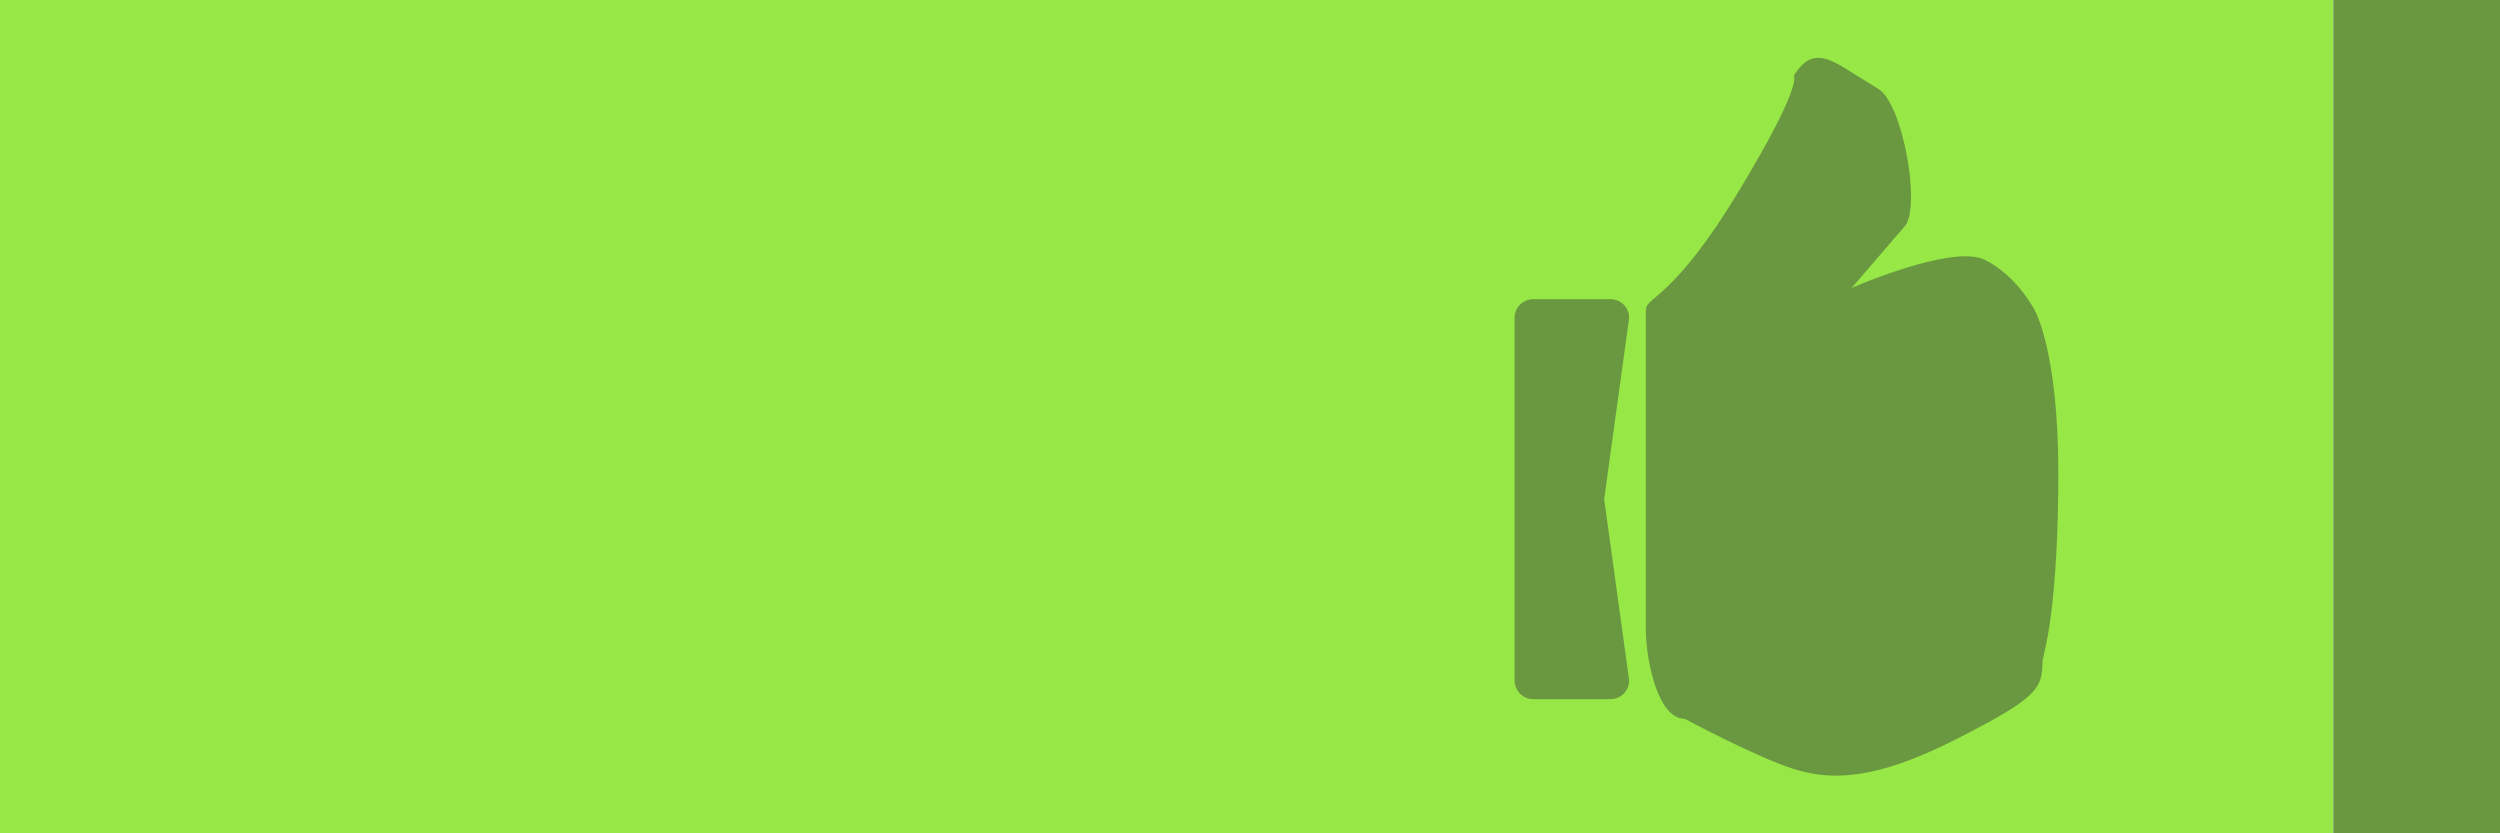 <?xml version="1.0" encoding="utf-8"?>
<!-- Generator: Adobe Illustrator 18.0.0, SVG Export Plug-In . SVG Version: 6.00 Build 0)  -->
<!DOCTYPE svg PUBLIC "-//W3C//DTD SVG 1.1//EN" "http://www.w3.org/Graphics/SVG/1.1/DTD/svg11.dtd">
<svg version="1.1" id="レイヤー_1" xmlns="http://www.w3.org/2000/svg" xmlns:xlink="http://www.w3.org/1999/xlink" x="0px"
	 y="0px" viewBox="0 0 600 200" enable-background="new 0 0 600 200" xml:space="preserve">
<rect fill="#97E746" width="560" height="200"/>
<rect x="560" fill="#6A9841" width="40" height="200"/>
<path fill="#6A9841" d="M386.5,167.8H368c-2.5,0-4.5-2-4.5-4.5v-87c0-2.5,2-4.5,4.5-4.5h18.5c2.5,0,4.5,2,4.5,4.5l-6,43.5l6,43.5
	C391,165.8,389,167.8,386.5,167.8z"/>
<path fill="#6A9841" d="M476.2,62.3c-7.8-3.7-31.8,6.8-31.8,6.8l13-15.1c3.5-5.6-0.9-29.1-6.5-32.6l-7.9-4.9c-5.6-3.5-9-4-12.5,1.7
	c0,0,2.5,1.7-13.2,27.7s-22.3,25.3-22.3,28.5v76.8c0,6.6,2.7,21.3,9.3,21.3c0,0,17.2,9.2,26,12c8.8,2.8,19.3,3,39-7
	s20.9-12.2,20.9-18.8l0.8-3.8c0,0,3-11.7,3-41.3s-5.7-39.2-5.7-39.2S484,66,476.2,62.3z"/>
</svg>
